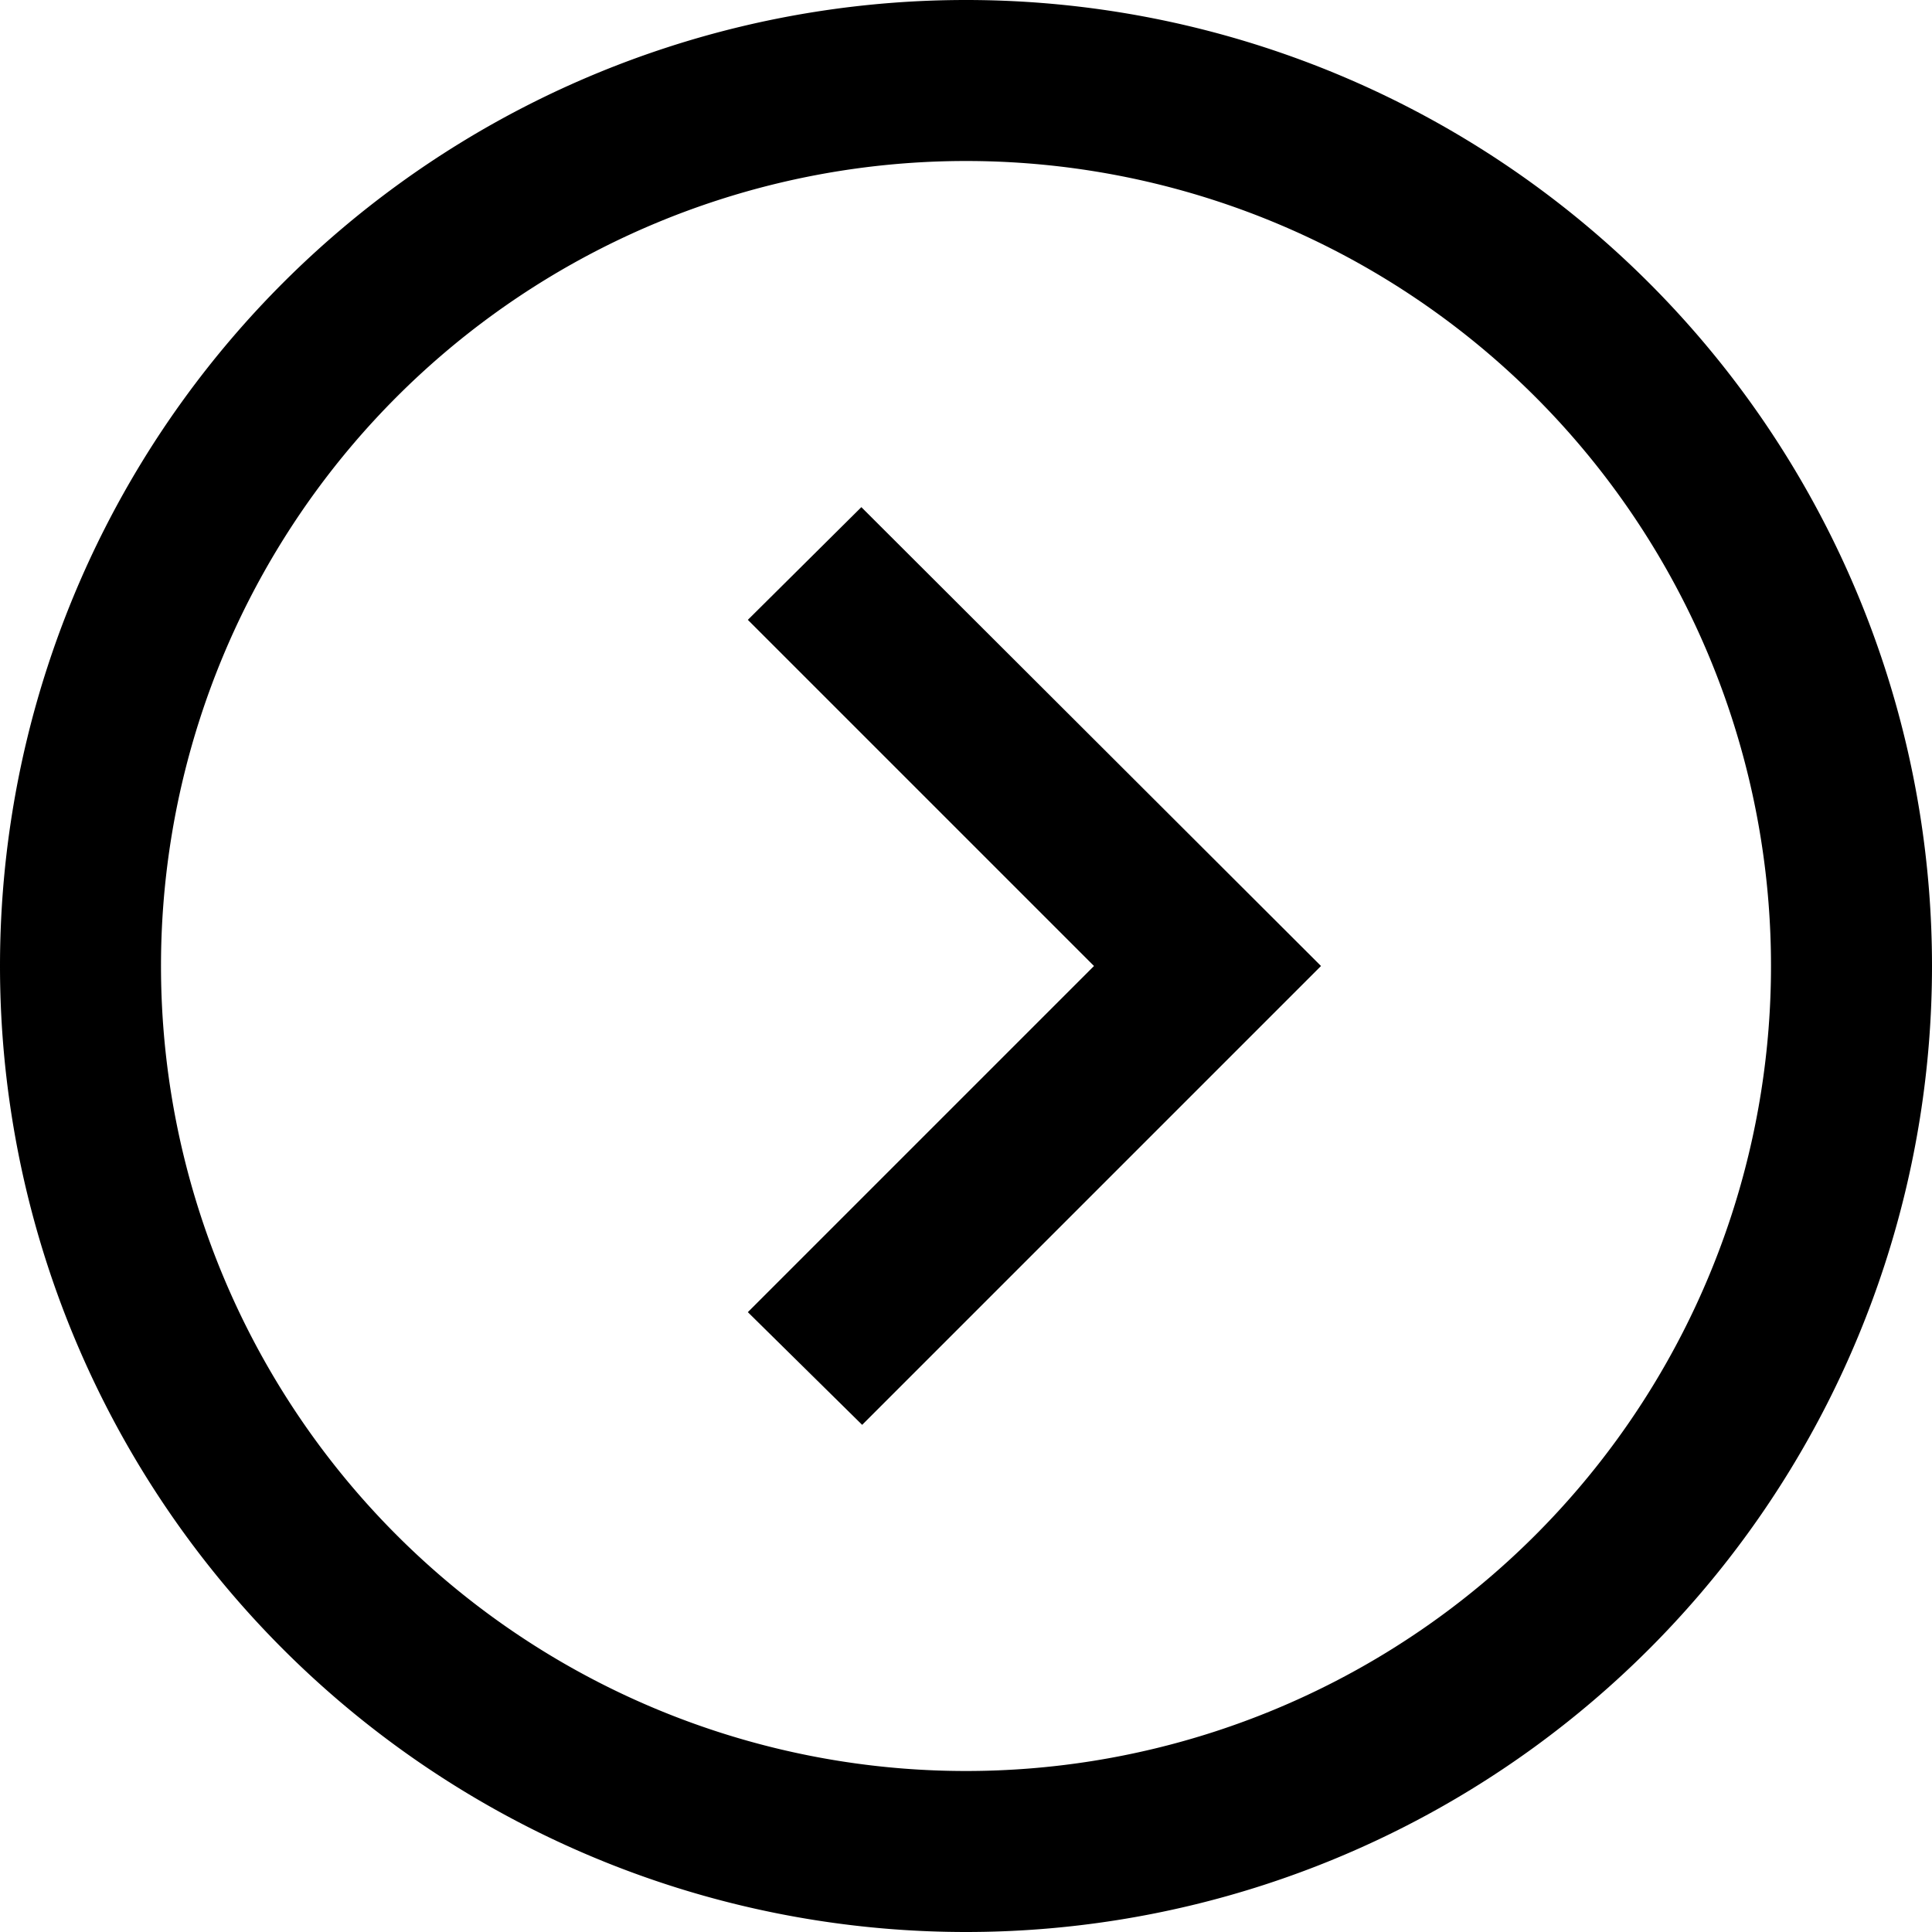 <svg xmlns="http://www.w3.org/2000/svg" width="24" height="24"><path d="M12 2a10 10 0 1 0 0 20 10 10 0 0 0 0-20m12 10a12 12 0 1 1-24 0 12 12 0 0 1 24 0M10.7 6.3l5.71 5.7-5.7 5.7-1.42-1.4 4.3-4.3-4.3-4.3z"/></svg>